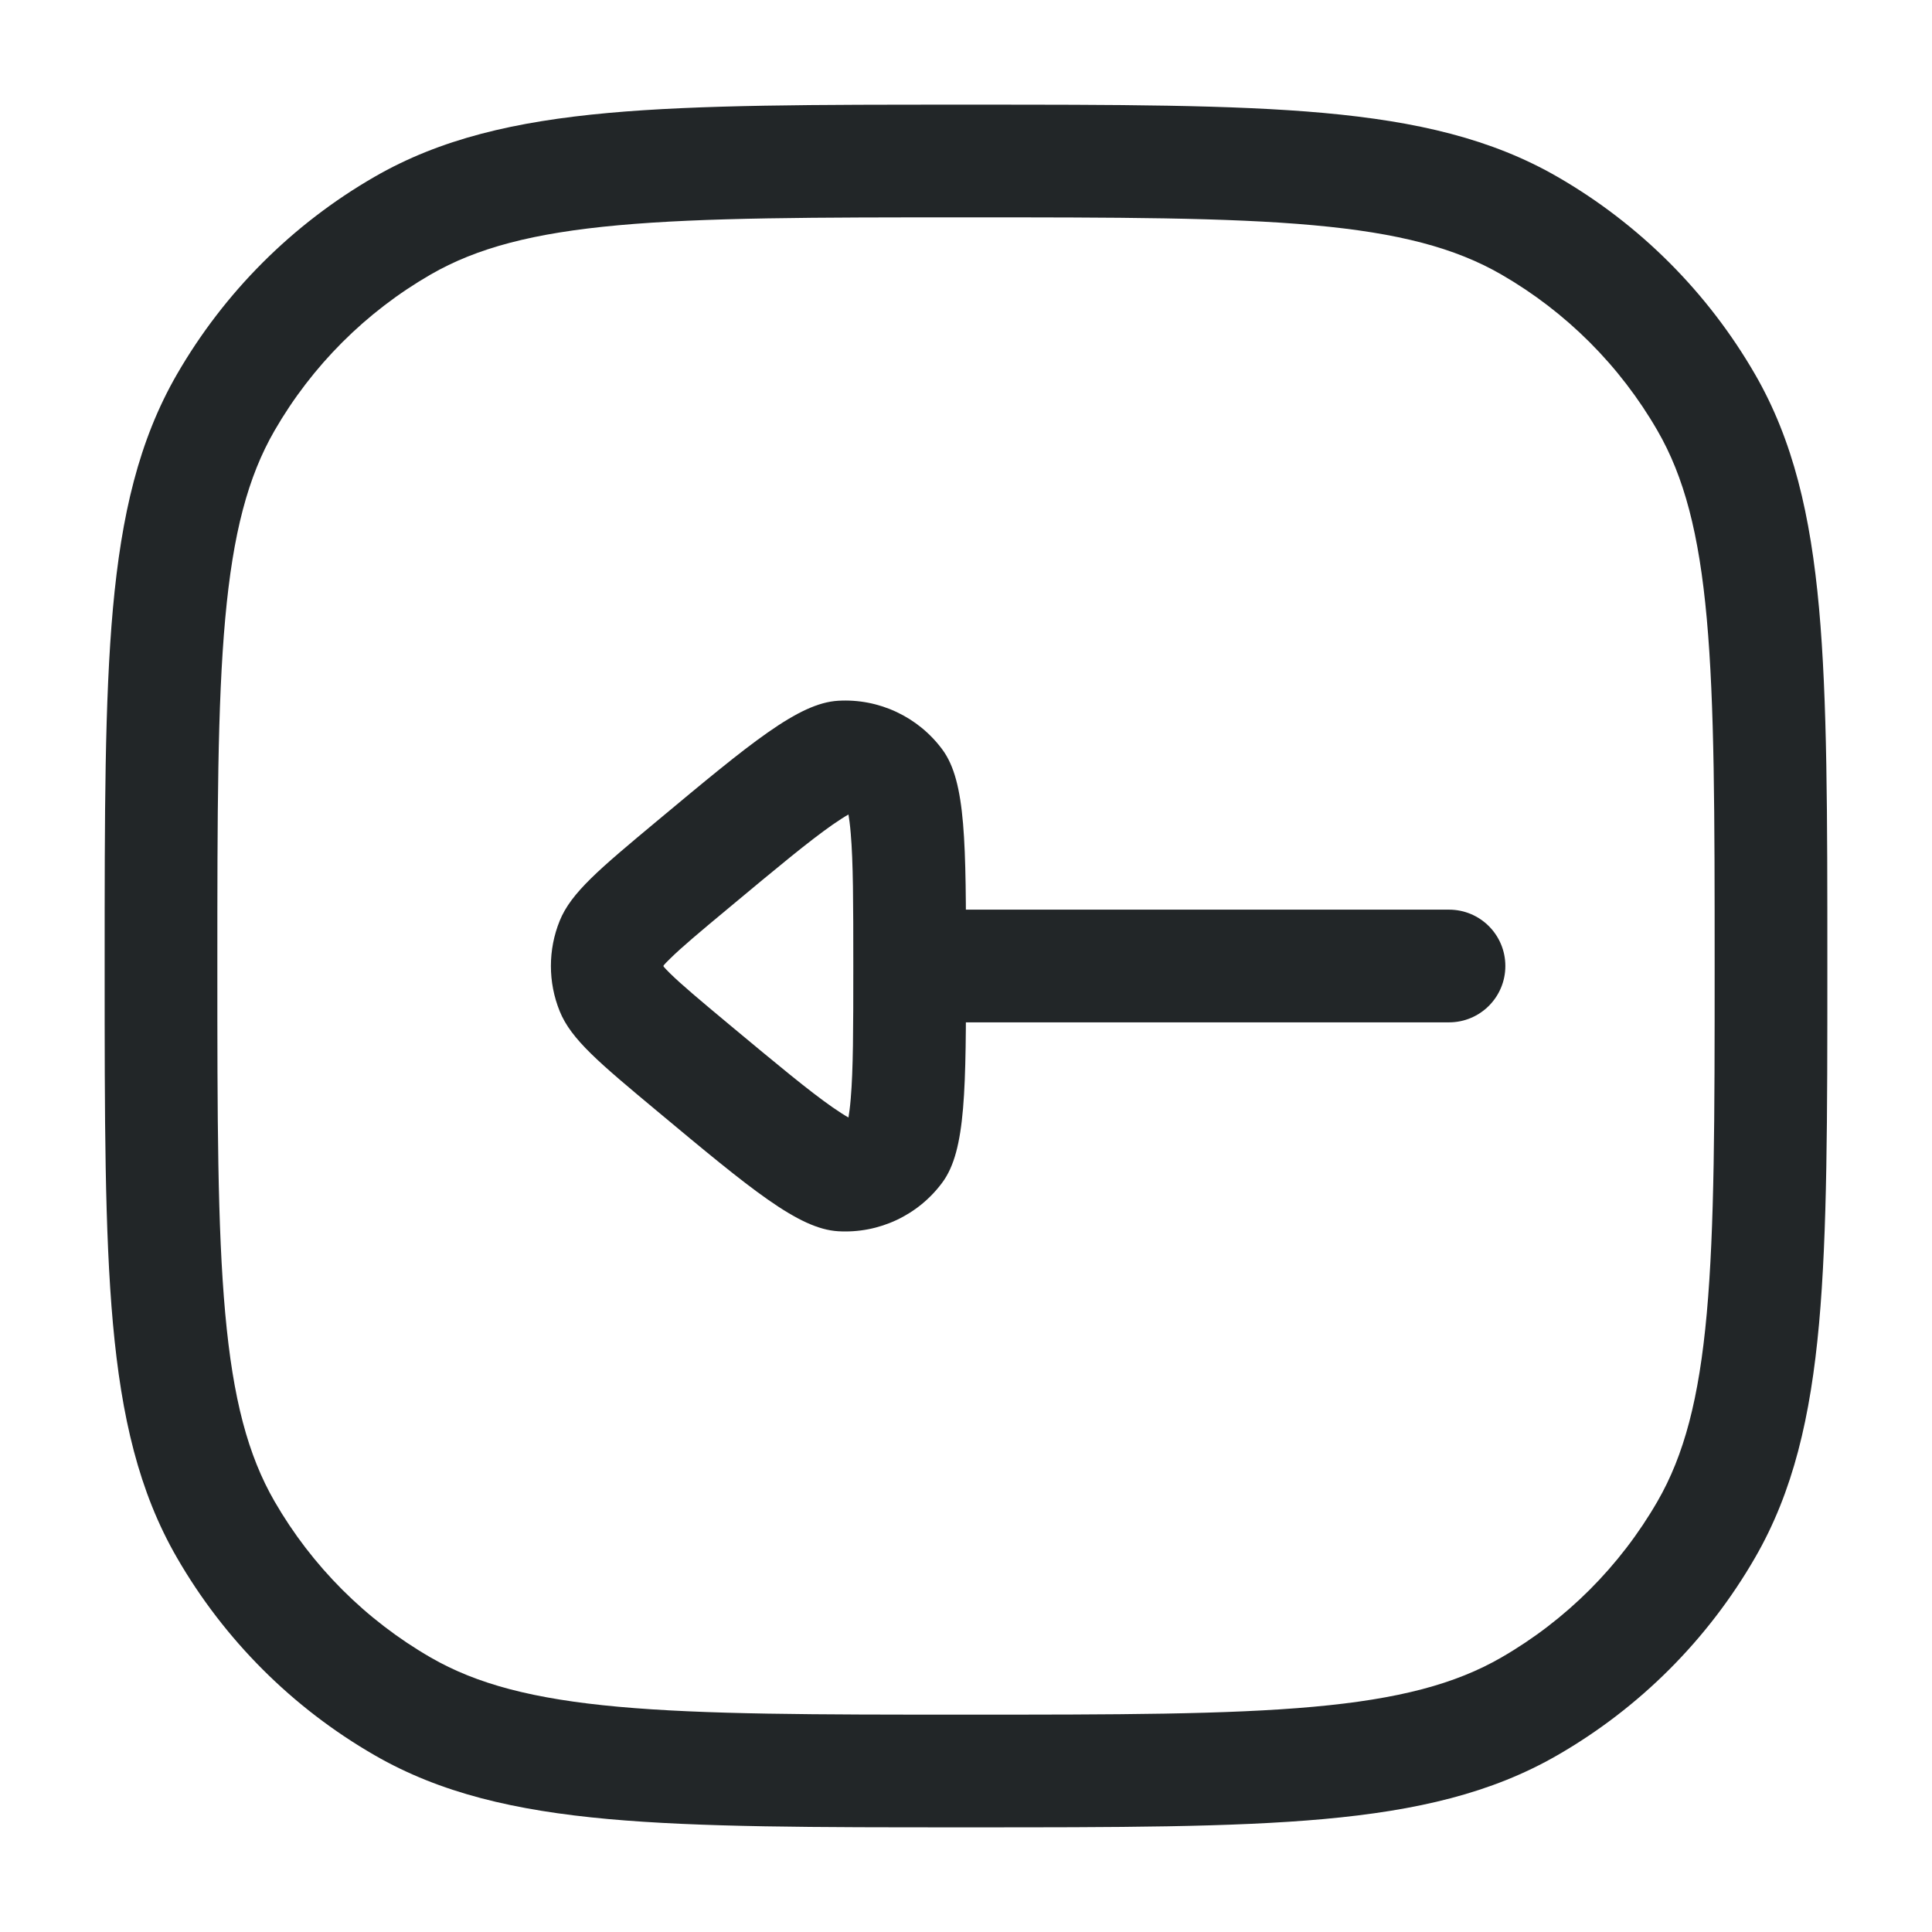 <svg width="24" height="24" viewBox="0 0 24 24" fill="none" xmlns="http://www.w3.org/2000/svg">
<path fill-rule="evenodd" clip-rule="evenodd" d="M18.7 12C18.7 11.613 18.387 11.3 18 11.3H12C11.613 11.3 11.3 11.613 11.3 12C11.3 12.387 11.613 12.7 12 12.7H18C18.387 12.7 18.7 12.387 18.7 12Z" fill="#222628"/>
<path fill-rule="evenodd" clip-rule="evenodd" d="M10.568 10.351C10.599 10.709 10.6 11.21 10.6 12C10.6 12.79 10.599 13.291 10.568 13.649C10.559 13.759 10.548 13.834 10.54 13.882C10.497 13.858 10.433 13.818 10.342 13.755C10.048 13.55 9.662 13.229 9.055 12.724C8.682 12.413 8.468 12.233 8.323 12.091C8.284 12.053 8.259 12.025 8.243 12.007C8.243 12.002 8.243 11.998 8.243 11.993C8.259 11.975 8.284 11.947 8.323 11.91C8.468 11.767 8.682 11.587 9.055 11.277C9.662 10.771 10.048 10.451 10.342 10.245C10.433 10.182 10.497 10.142 10.54 10.118C10.548 10.166 10.559 10.241 10.568 10.351ZM6.953 11.438C7.094 11.089 7.449 10.793 8.159 10.201C9.332 9.223 9.919 8.734 10.412 8.705C10.918 8.675 11.406 8.904 11.707 9.312C12 9.709 12 10.473 12 12L12 12C12 13.527 12 14.291 11.707 14.688C11.406 15.097 10.918 15.325 10.412 15.295C9.919 15.266 9.332 14.777 8.159 13.799C7.449 13.207 7.094 12.912 6.953 12.562C6.807 12.202 6.807 11.798 6.953 11.438Z" fill="#222628"/>
<path fill-rule="evenodd" clip-rule="evenodd" d="M12.036 1.3H11.965C10.125 1.3 8.697 1.3 7.557 1.403C6.4 1.508 5.47 1.724 4.65 2.198C3.631 2.786 2.786 3.632 2.198 4.65C1.724 5.471 1.508 6.4 1.403 7.557C1.3 8.697 1.3 10.125 1.3 11.965V12.035C1.3 13.875 1.3 15.303 1.403 16.443C1.508 17.6 1.724 18.53 2.198 19.35C2.786 20.369 3.631 21.214 4.65 21.802C5.47 22.276 6.4 22.492 7.557 22.597C8.697 22.7 10.125 22.7 11.965 22.7H12.035C13.875 22.7 15.303 22.7 16.443 22.597C17.6 22.492 18.53 22.276 19.35 21.802C20.369 21.214 21.214 20.369 21.802 19.35C22.276 18.53 22.492 17.6 22.597 16.443C22.7 15.303 22.7 13.875 22.7 12.036V11.965C22.7 10.125 22.7 8.697 22.597 7.557C22.492 6.4 22.276 5.471 21.802 4.65C21.214 3.632 20.369 2.786 19.35 2.198C18.53 1.724 17.6 1.508 16.443 1.403C15.303 1.3 13.875 1.3 12.036 1.3ZM16.317 2.798C17.377 2.894 18.078 3.08 18.65 3.41C19.456 3.875 20.125 4.544 20.59 5.35C20.92 5.922 21.106 6.623 21.202 7.683C21.299 8.753 21.3 10.118 21.3 12C21.3 13.882 21.299 15.247 21.202 16.317C21.106 17.377 20.92 18.078 20.59 18.65C20.125 19.456 19.456 20.125 18.65 20.59C18.078 20.92 17.377 21.106 16.317 21.202C15.247 21.299 13.882 21.3 12 21.3C10.118 21.3 8.753 21.299 7.683 21.202C6.623 21.106 5.922 20.92 5.35 20.59C4.544 20.125 3.875 19.456 3.41 18.65C3.08 18.078 2.894 17.377 2.798 16.317C2.701 15.247 2.7 13.882 2.7 12C2.7 10.118 2.701 8.753 2.798 7.683C2.894 6.623 3.08 5.922 3.41 5.35C3.875 4.544 4.544 3.875 5.35 3.41C5.922 3.08 6.623 2.894 7.683 2.798C8.753 2.701 10.118 2.7 12 2.7C13.882 2.7 15.247 2.701 16.317 2.798Z" fill="#222628"/>
</svg>
